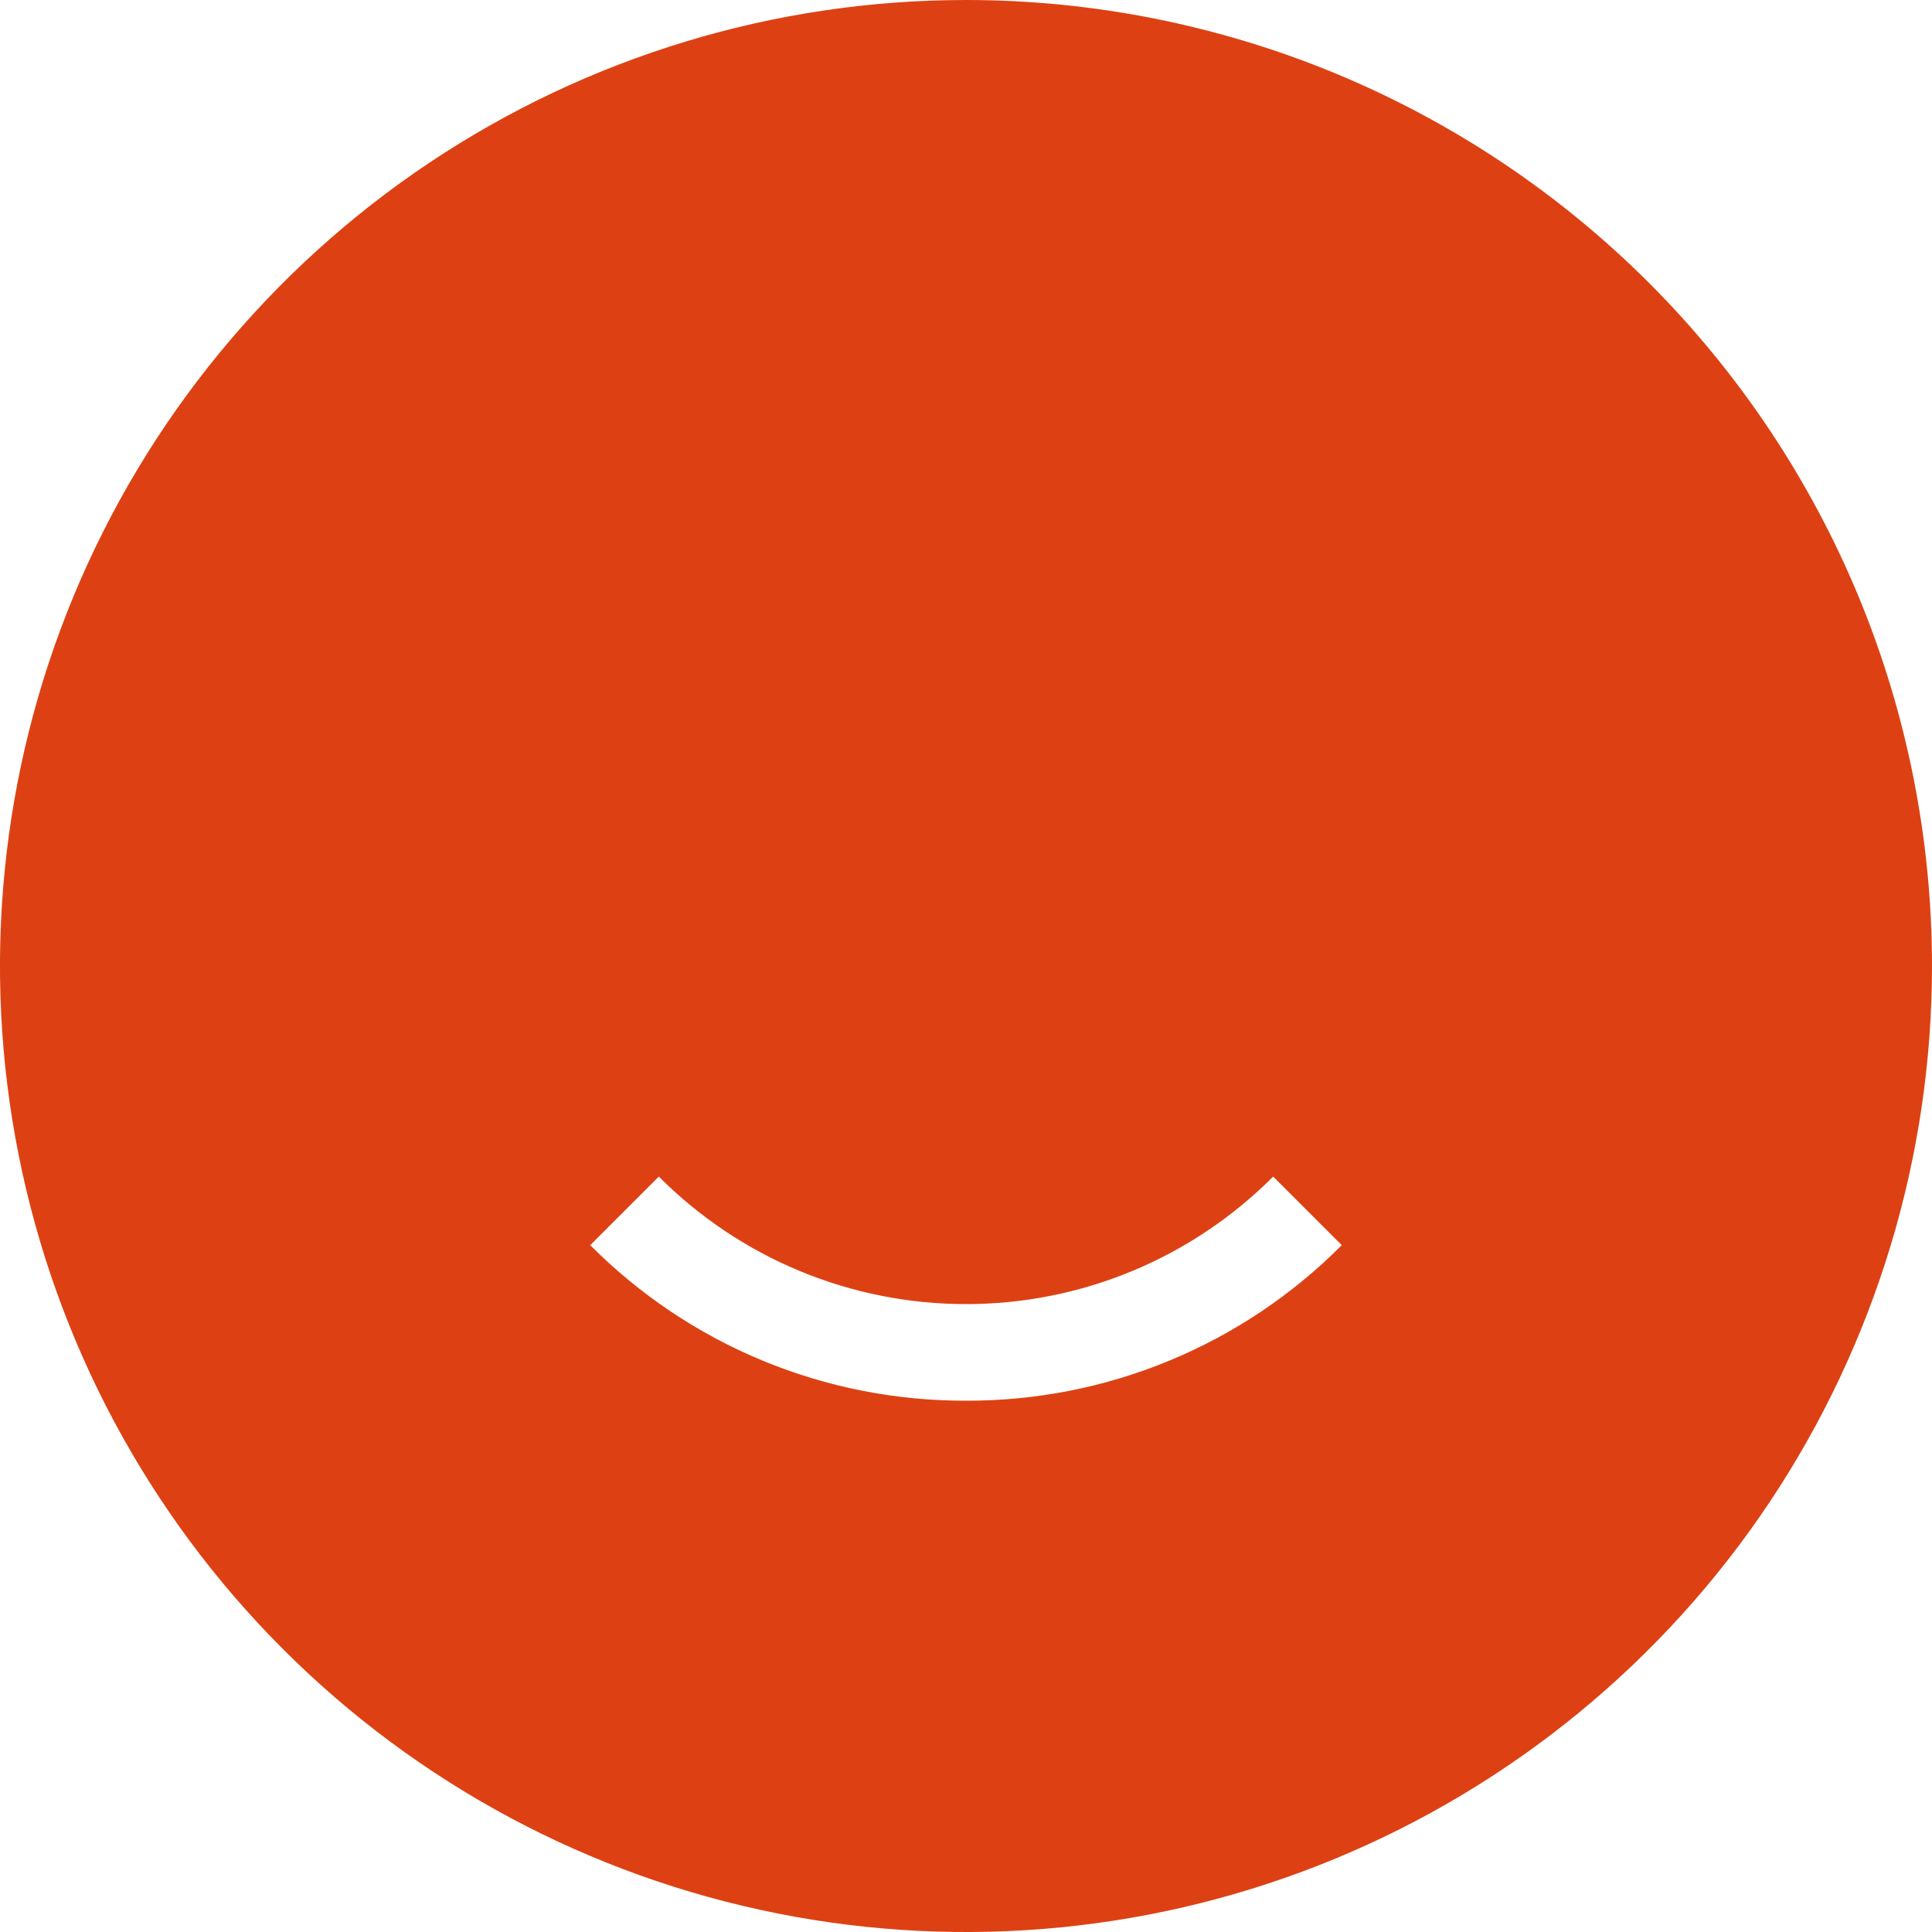 <svg width="20" height="20" viewBox="0 0 20 20" fill="none" xmlns="http://www.w3.org/2000/svg">
    <path d="M10 0C8.022 0 6.089 0.586 4.444 1.685C2.8 2.784 1.518 4.346 0.761 6.173C0.004 8 -0.194 10.011 0.192 11.951C0.578 13.891 1.53 15.672 2.929 17.071C4.327 18.47 6.109 19.422 8.049 19.808C9.989 20.194 12 19.996 13.827 19.239C15.654 18.482 17.216 17.2 18.315 15.556C19.413 13.911 20 11.978 20 10C20 8.687 19.741 7.386 19.239 6.173C18.736 4.96 18 3.858 17.071 2.929C16.142 2 15.04 1.264 13.827 0.761C12.614 0.259 11.313 0 10 0ZM10 14.5C9.277 14.502 8.561 14.361 7.894 14.085C7.226 13.809 6.62 13.402 6.11 12.89L6.82 12.18C7.237 12.598 7.733 12.931 8.278 13.157C8.824 13.384 9.409 13.5 10 13.5C10.591 13.5 11.176 13.384 11.722 13.157C12.267 12.931 12.763 12.598 13.18 12.18L13.89 12.89C13.38 13.402 12.774 13.809 12.106 14.085C11.439 14.361 10.723 14.502 10 14.5Z" fill="#DD4113"/>
</svg>